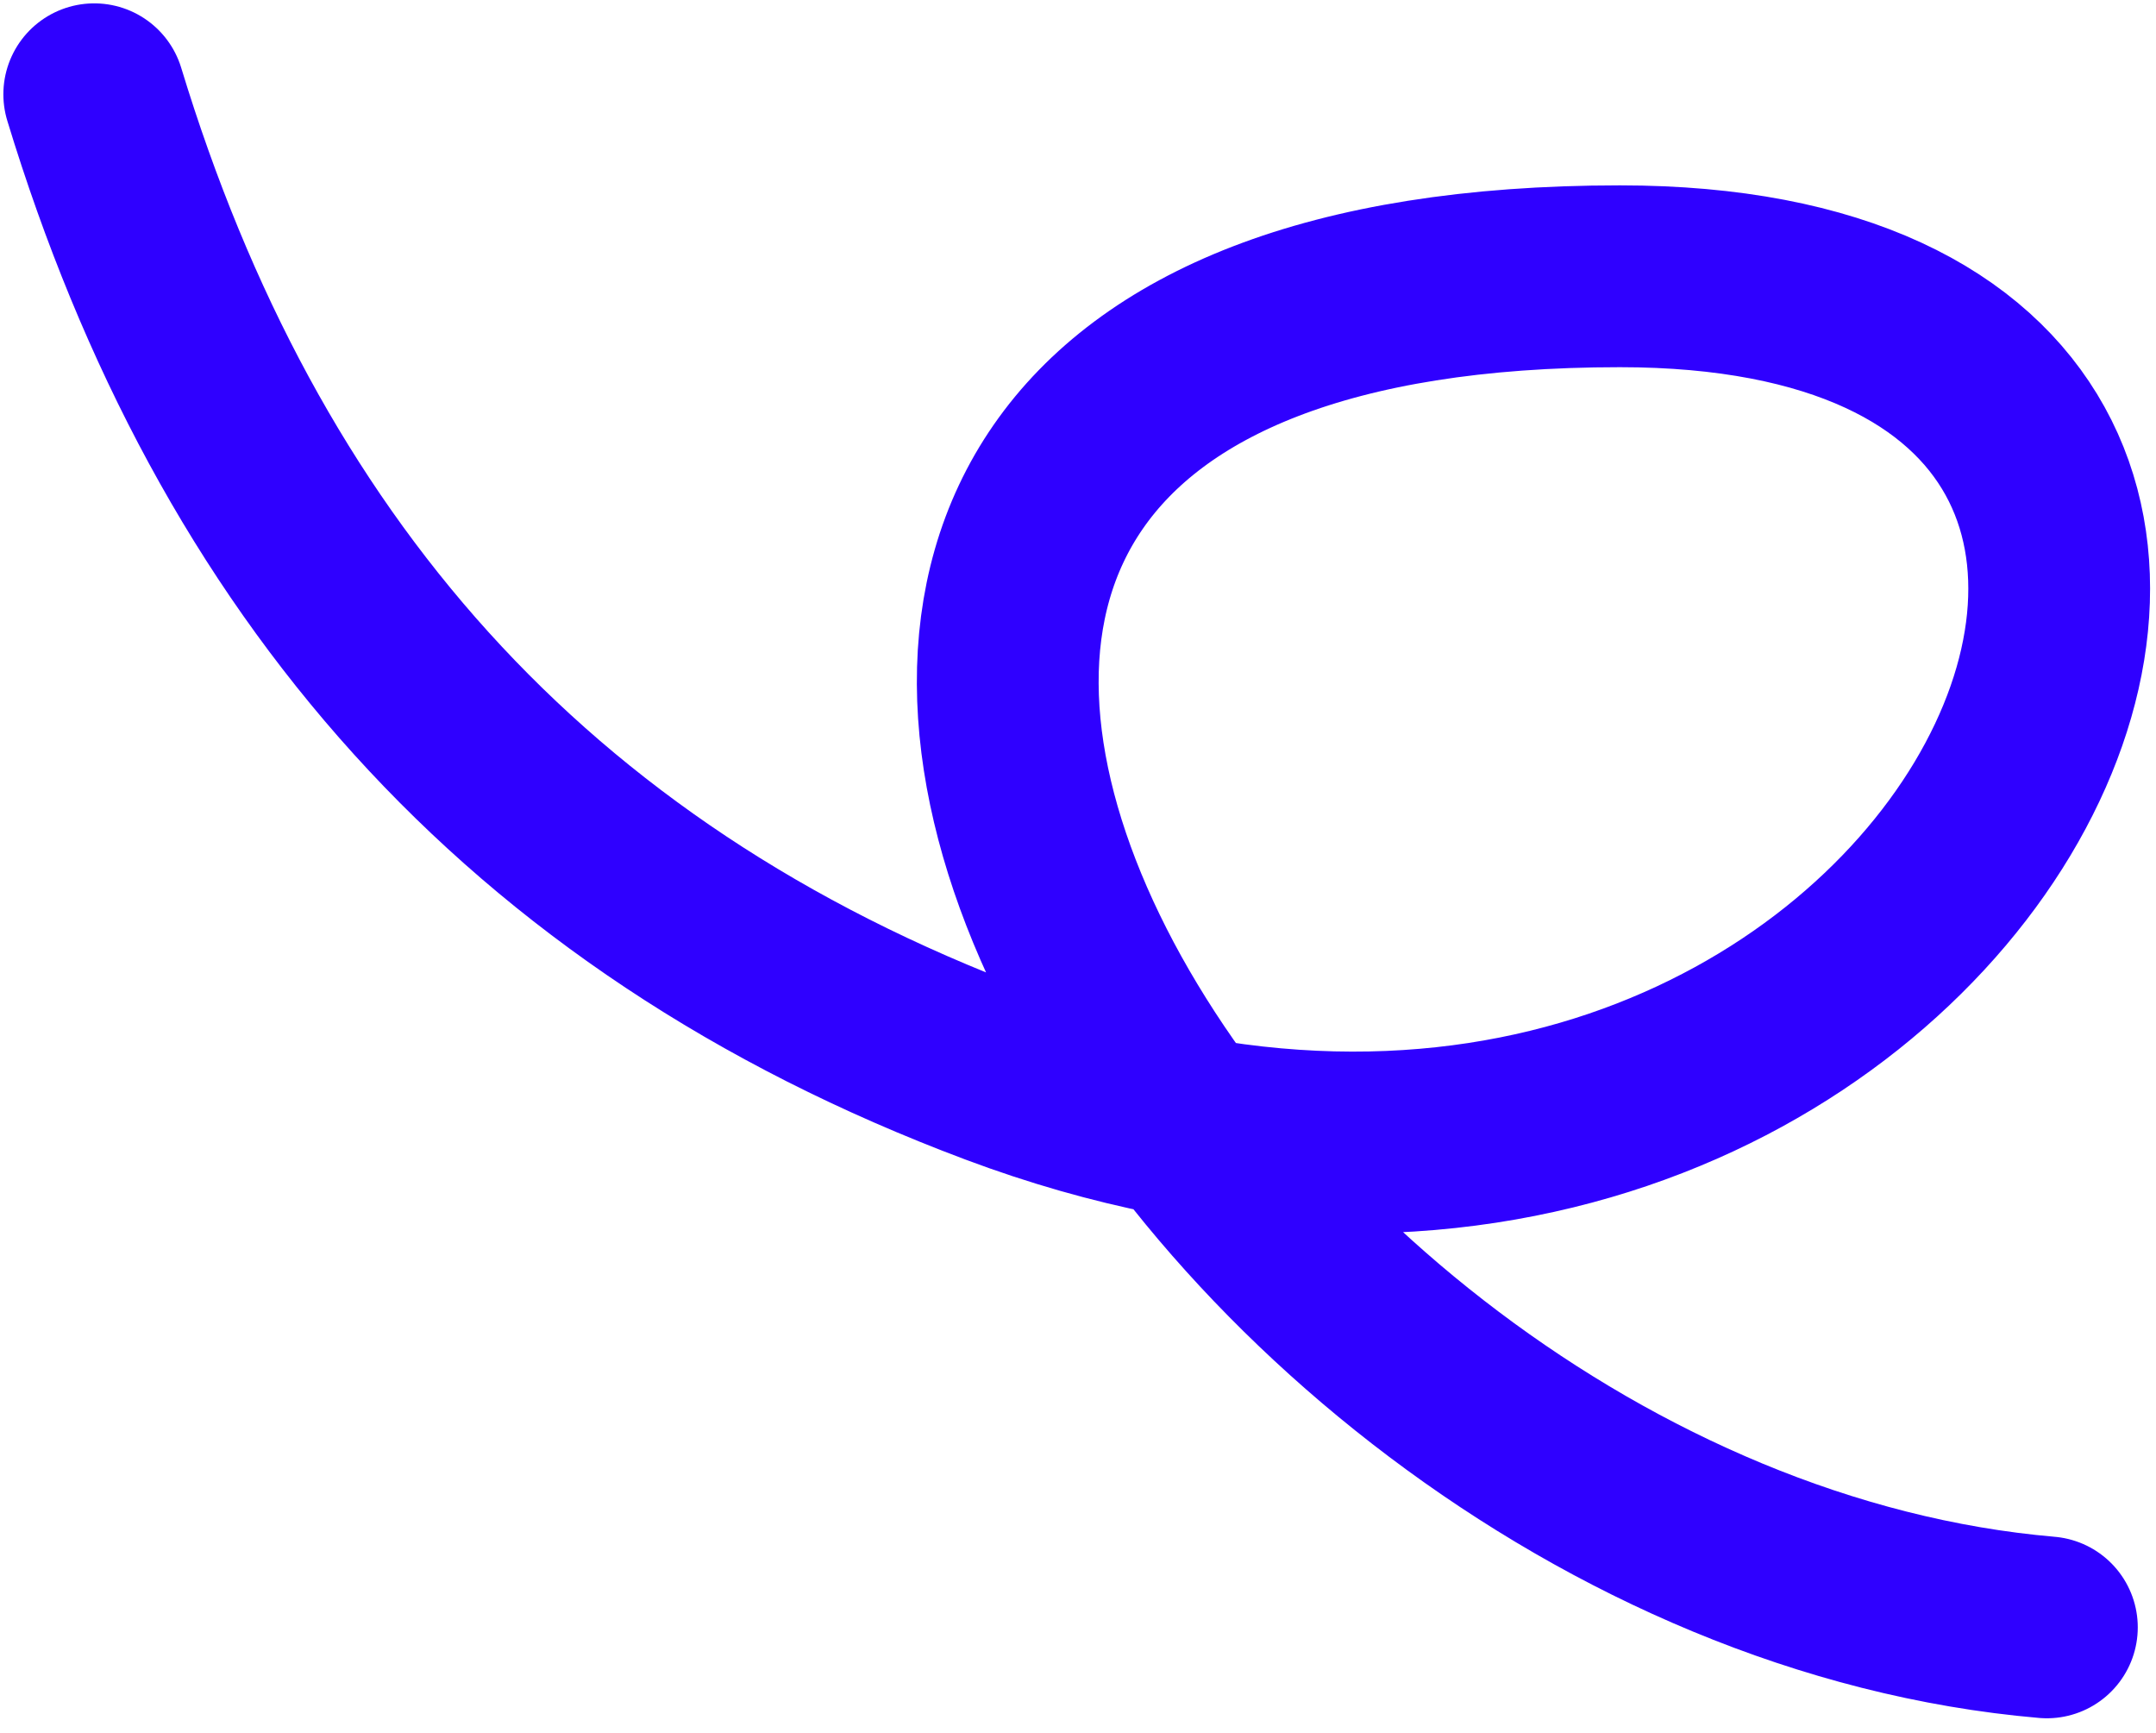 <?xml version="1.0" encoding="UTF-8" standalone="no"?>
<!-- Created with Inkscape (http://www.inkscape.org/) -->

<svg
   width="117mm"
   height="94mm"
   viewBox="0 0 117 94"
   version="1.1"
   id="svg5"
   inkscape:version="1.1.1 (3bf5ae0d25, 2021-09-20)"
   sodipodi:docname="drawing.svg"
   xmlns:inkscape="http://www.inkscape.org/namespaces/inkscape"
   xmlns:sodipodi="http://sodipodi.sourceforge.net/DTD/sodipodi-0.dtd"
   xmlns="http://www.w3.org/2000/svg"
   xmlns:svg="http://www.w3.org/2000/svg">
  <sodipodi:namedview
     id="namedview7"
     pagecolor="#ffffff"
     bordercolor="#666666"
     borderopacity="1.0"
     inkscape:pageshadow="2"
     inkscape:pageopacity="0.0"
     inkscape:pagecheckerboard="0"
     inkscape:document-units="mm"
     showgrid="false"
     width="209mm"
     inkscape:zoom="0.49260384"
     inkscape:cx="654.6843"
     inkscape:cy="247.66352"
     inkscape:window-width="1920"
     inkscape:window-height="986"
     inkscape:window-x="-11"
     inkscape:window-y="-11"
     inkscape:window-maximized="1"
     inkscape:current-layer="layer1" />
  <defs
     id="defs2" />
  <g
     inkscape:label="Layer 1"
     inkscape:groupmode="layer"
     id="layer1">
    <path
       style="fill:none;stroke:#2f00ff;stroke-width:9.865;stroke-linecap:round;stroke-linejoin:round;stroke-miterlimit:4;stroke-dasharray:none;stroke-opacity:1;paint-order:normal"
       d="M 5.115,5.115 C 12.857,30.532 28.361,48.631 54.108,58.286 c 51.513,19.318 81.263,-43.297 33.802,-43.297 -63.618,0 -24.602,69.191 23.168,73.301"
       id="path993" />
  </g>
</svg>
